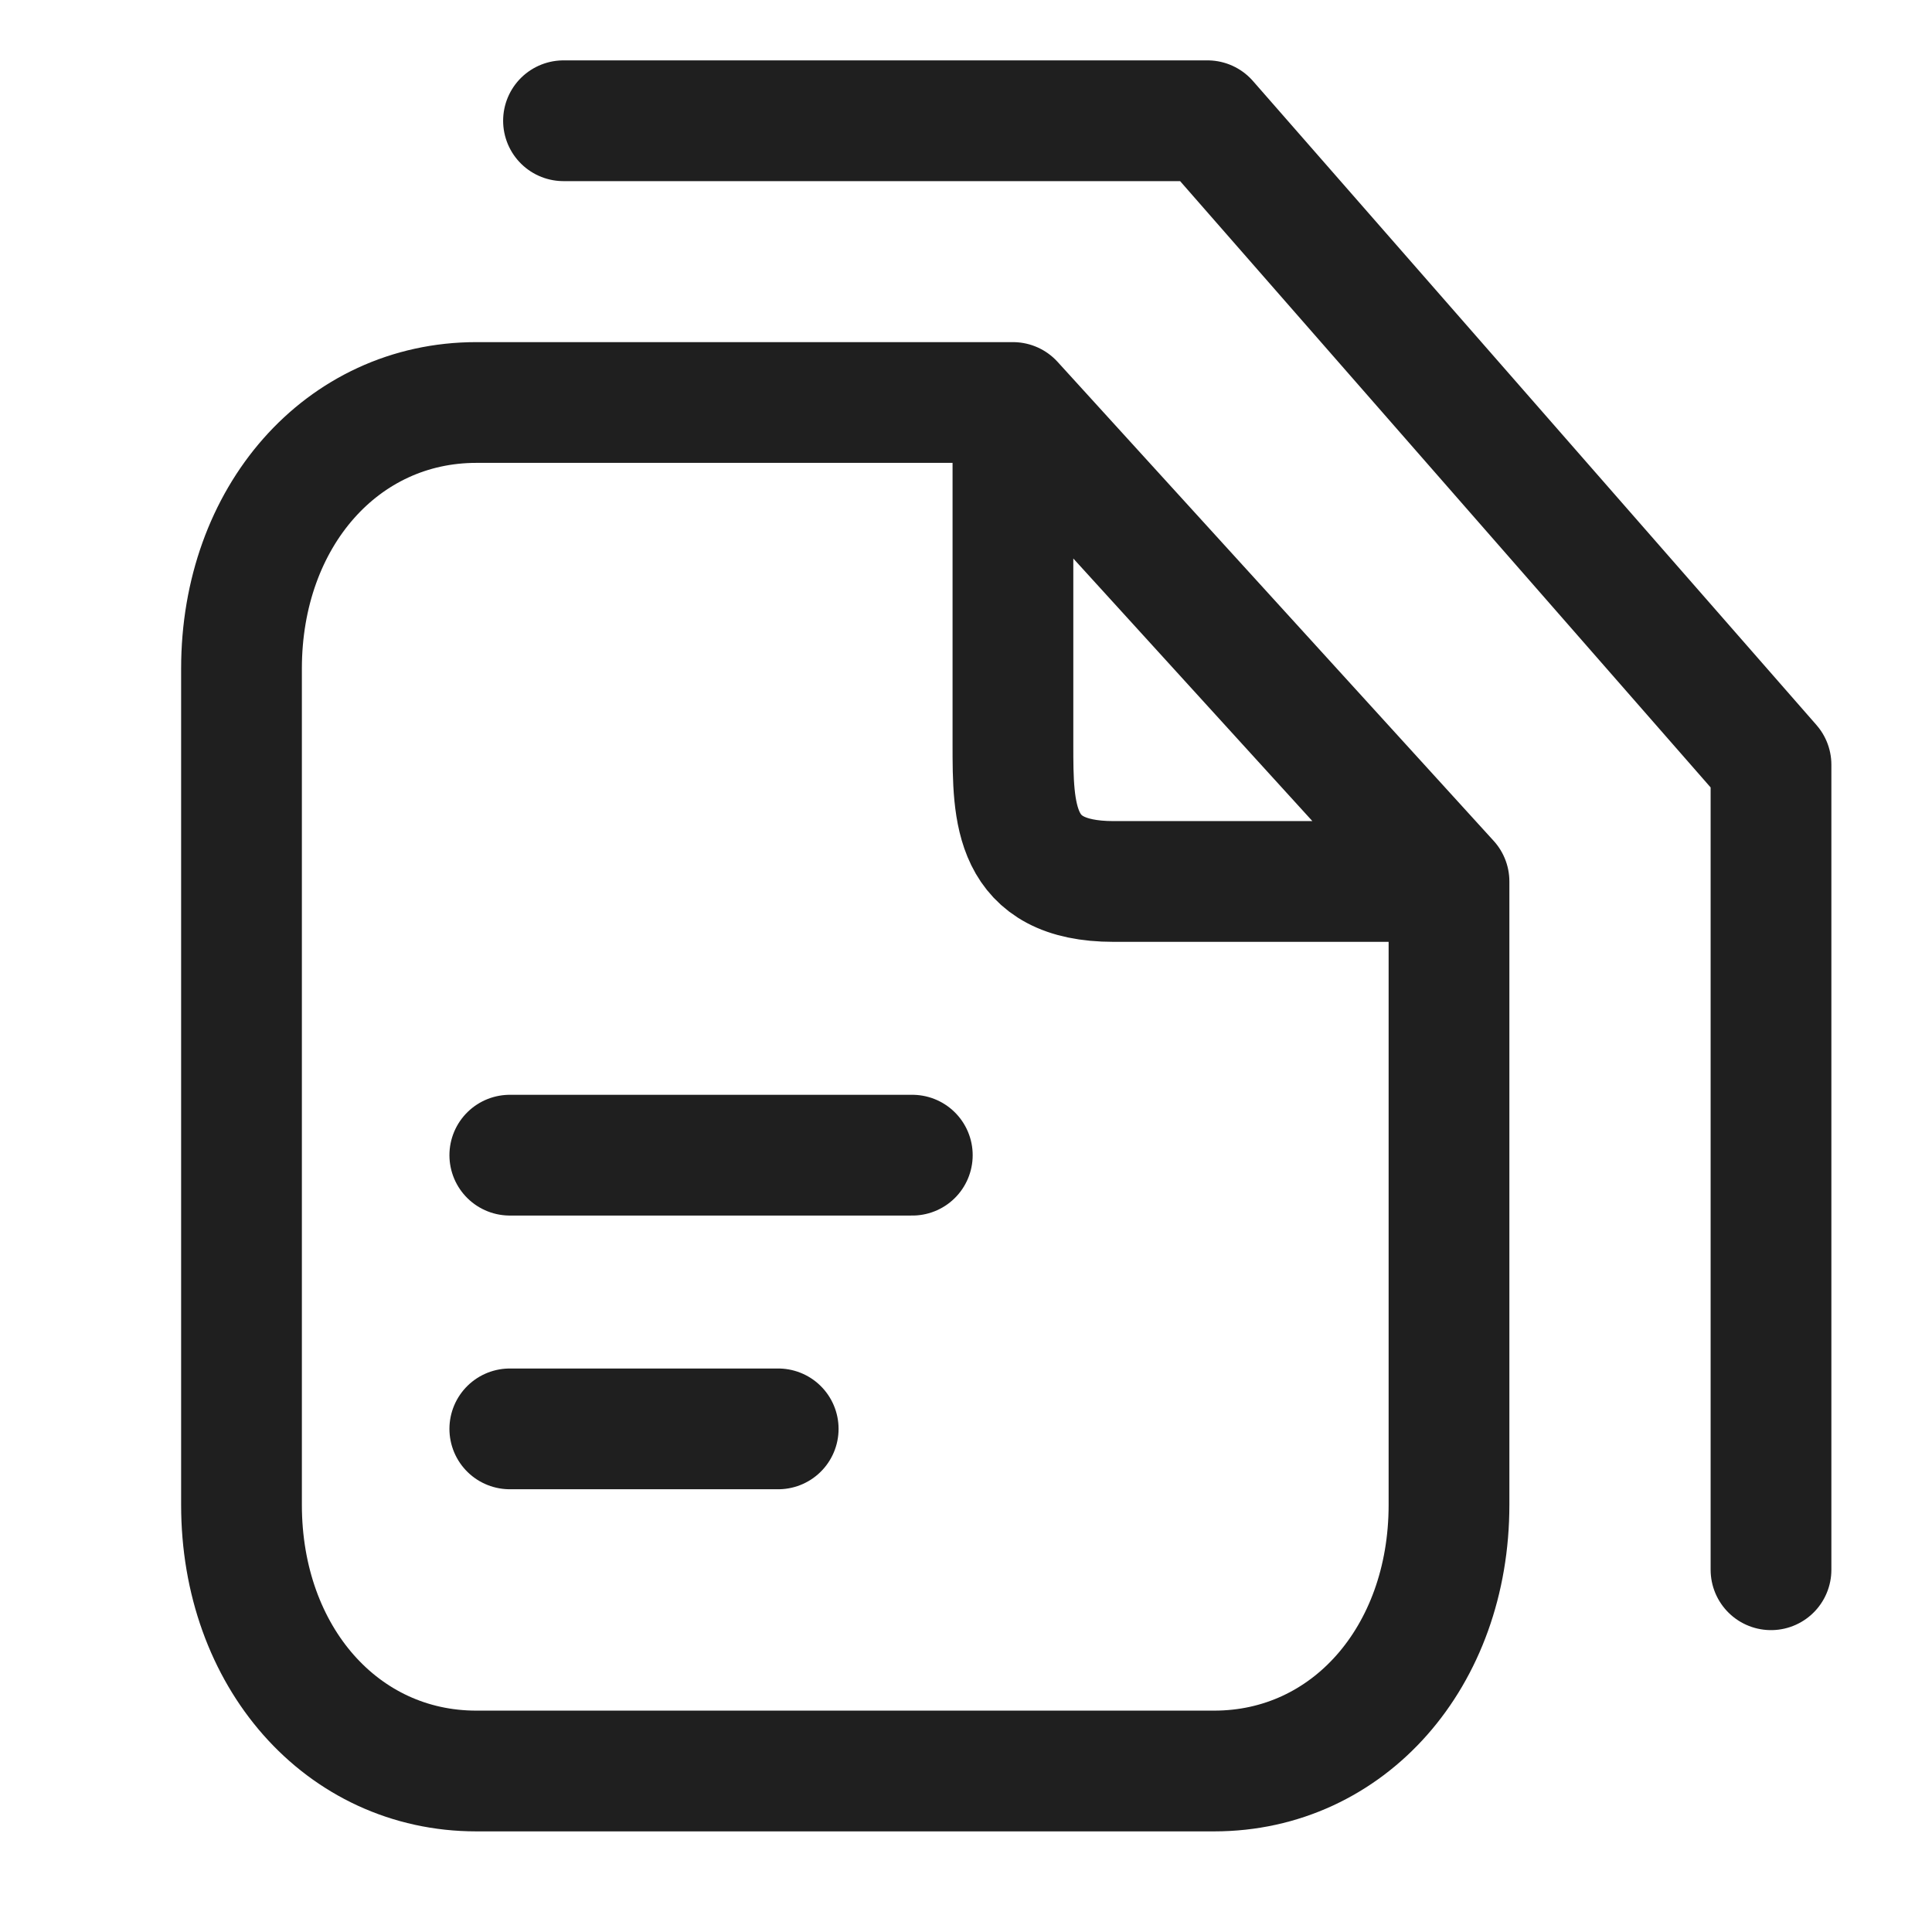 <svg width="24" height="24" fill="none" xmlns="http://www.w3.org/2000/svg"><path d="M7 1.5h8l7 8v10M12.583 5H5.917C4.25 5 3 6.417 3 8.306v10.388C3 20.584 4.25 22 5.917 22h9.166C16.75 22 18 20.583 18 18.694V10.95M12.583 5 18 10.95M12.583 5v4.25c0 .85 0 1.7 1.25 1.7H18m-11.667 3.4h5m-5 3.4h3.334" stroke="#1F1F1F" stroke-width="1.5" stroke-linecap="round" stroke-linejoin="round"/></svg>